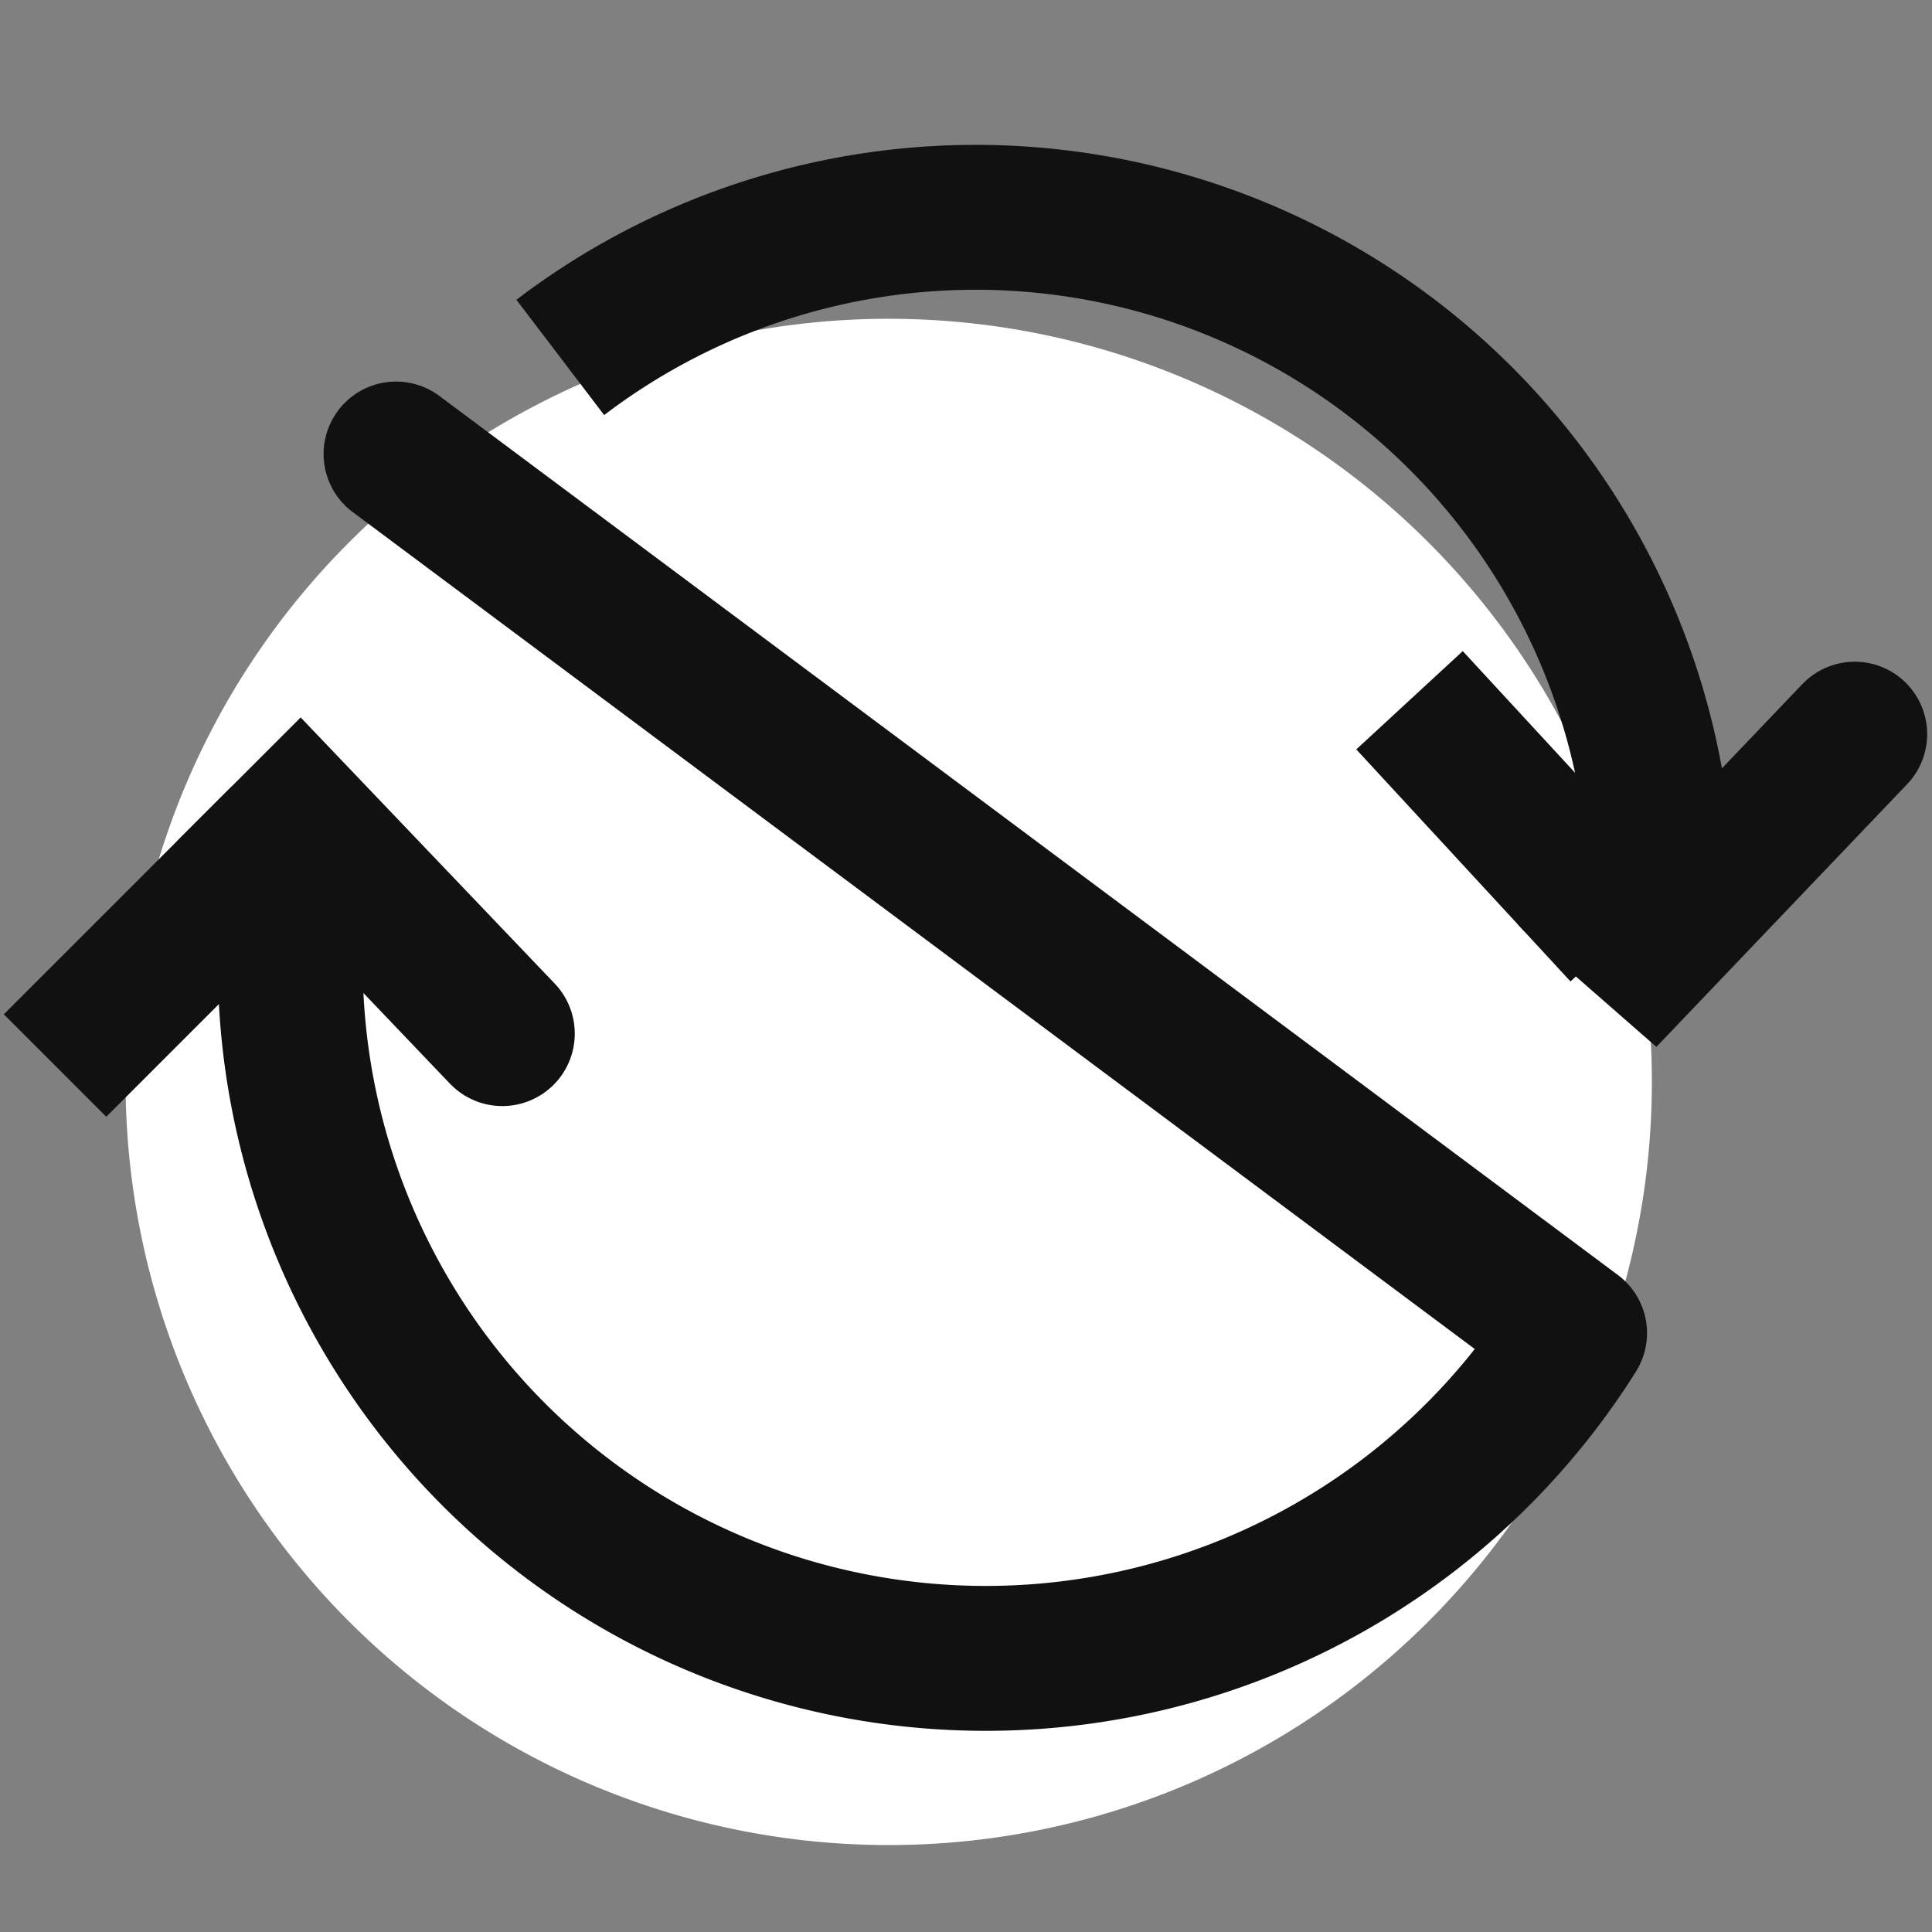 <svg xmlns="http://www.w3.org/2000/svg" xmlns:xlink="http://www.w3.org/1999/xlink" width="20" height="20" viewBox="0 0 20 20">
  <rect x="0" y="0" width="20" height="20" fill="#808080" stroke="none"/>
  <defs>
    <clipPath id="clip-path">
      <rect id="사각형_299948" data-name="사각형 299948" width="20" height="20" fill="none"/>
    </clipPath>
  </defs>
  <g id="icon_close_bg_20" transform="translate(10 10) rotate(90)">
    <g id="그룹_390434" data-name="그룹 390434" transform="translate(-10 -10)" clip-path="url(#clip-path)">
      <g id="그룹_390428" data-name="그룹 390428" clip-path="url(#clip-path)">
        <g id="그룹_390427" data-name="그룹 390427" opacity="0">
          <g id="그룹_390426" data-name="그룹 390426" clip-path="url(#clip-path)">
            <rect id="사각형_299940" data-name="사각형 299940" width="20" height="20" fill="#f0f"/>
          </g>
        </g>
      </g>
      <g id="그룹_390433" data-name="그룹 390433" clip-path="url(#clip-path)">
        <path id="패스_781653" data-name="패스 781653" d="M19.1,10.8a7.9,7.9,0,1,1-7.9-7.9,7.9,7.9,0,0,1,7.9,7.9" fill="#fff"/>
        <g id="그룹_390430" data-name="그룹 390430" opacity="0">
          <g id="그룹_390429" data-name="그룹 390429" clip-path="url(#clip-path)">
            <rect id="사각형_299943" data-name="사각형 299943" width="20" height="20" fill="#f0f"/>
          </g>
        </g>
        <g id="그룹_390432" data-name="그룹 390432" opacity="0">
          <g id="그룹_390431" data-name="그룹 390431" clip-path="url(#clip-path)">
            <rect id="사각형_299945" data-name="사각형 299945" width="20" height="20" fill="#f0f"/>
          </g>
        </g>
        <path id="패스_781654" data-name="패스 781654" d="M8.8,16.9a7.2,7.2,0,0,0,5-13.2L4.7,15.9" fill="none" stroke="#111" stroke-linecap="round" stroke-linejoin="round" stroke-width="1.5"/>
        <path id="패스_781655" data-name="패스 781655" d="M3.7,14.2A7.1,7.1,0,0,1,9.4,2.8" fill="none" stroke="#111" stroke-width="1.5"/>
        <path id="패스_781656" data-name="패스 781656" d="M9.1,3.7l.7-.8L7.6.8" fill="none" stroke="#111" stroke-linecap="round" stroke-miterlimit="10" stroke-width="1.5"/>
        <line id="선_114691" data-name="선 114691" y1="1.2" x2="1.3" transform="translate(7.8 3.7)" fill="none" stroke="#111" stroke-linecap="square" stroke-miterlimit="10" stroke-width="1.5"/>
        <path id="패스_781657" data-name="패스 781657" d="M9.2,17.6l-.7-.7,2.2-2.1" fill="none" stroke="#111" stroke-linecap="round" stroke-miterlimit="10" stroke-width="1.5"/>
        <line id="선_114692" data-name="선 114692" x1="1.3" y1="1.3" transform="translate(9.2 17.6)" fill="none" stroke="#111" stroke-linecap="square" stroke-miterlimit="10" stroke-width="1.5"/>
      </g>
    </g>
  </g>
</svg>
